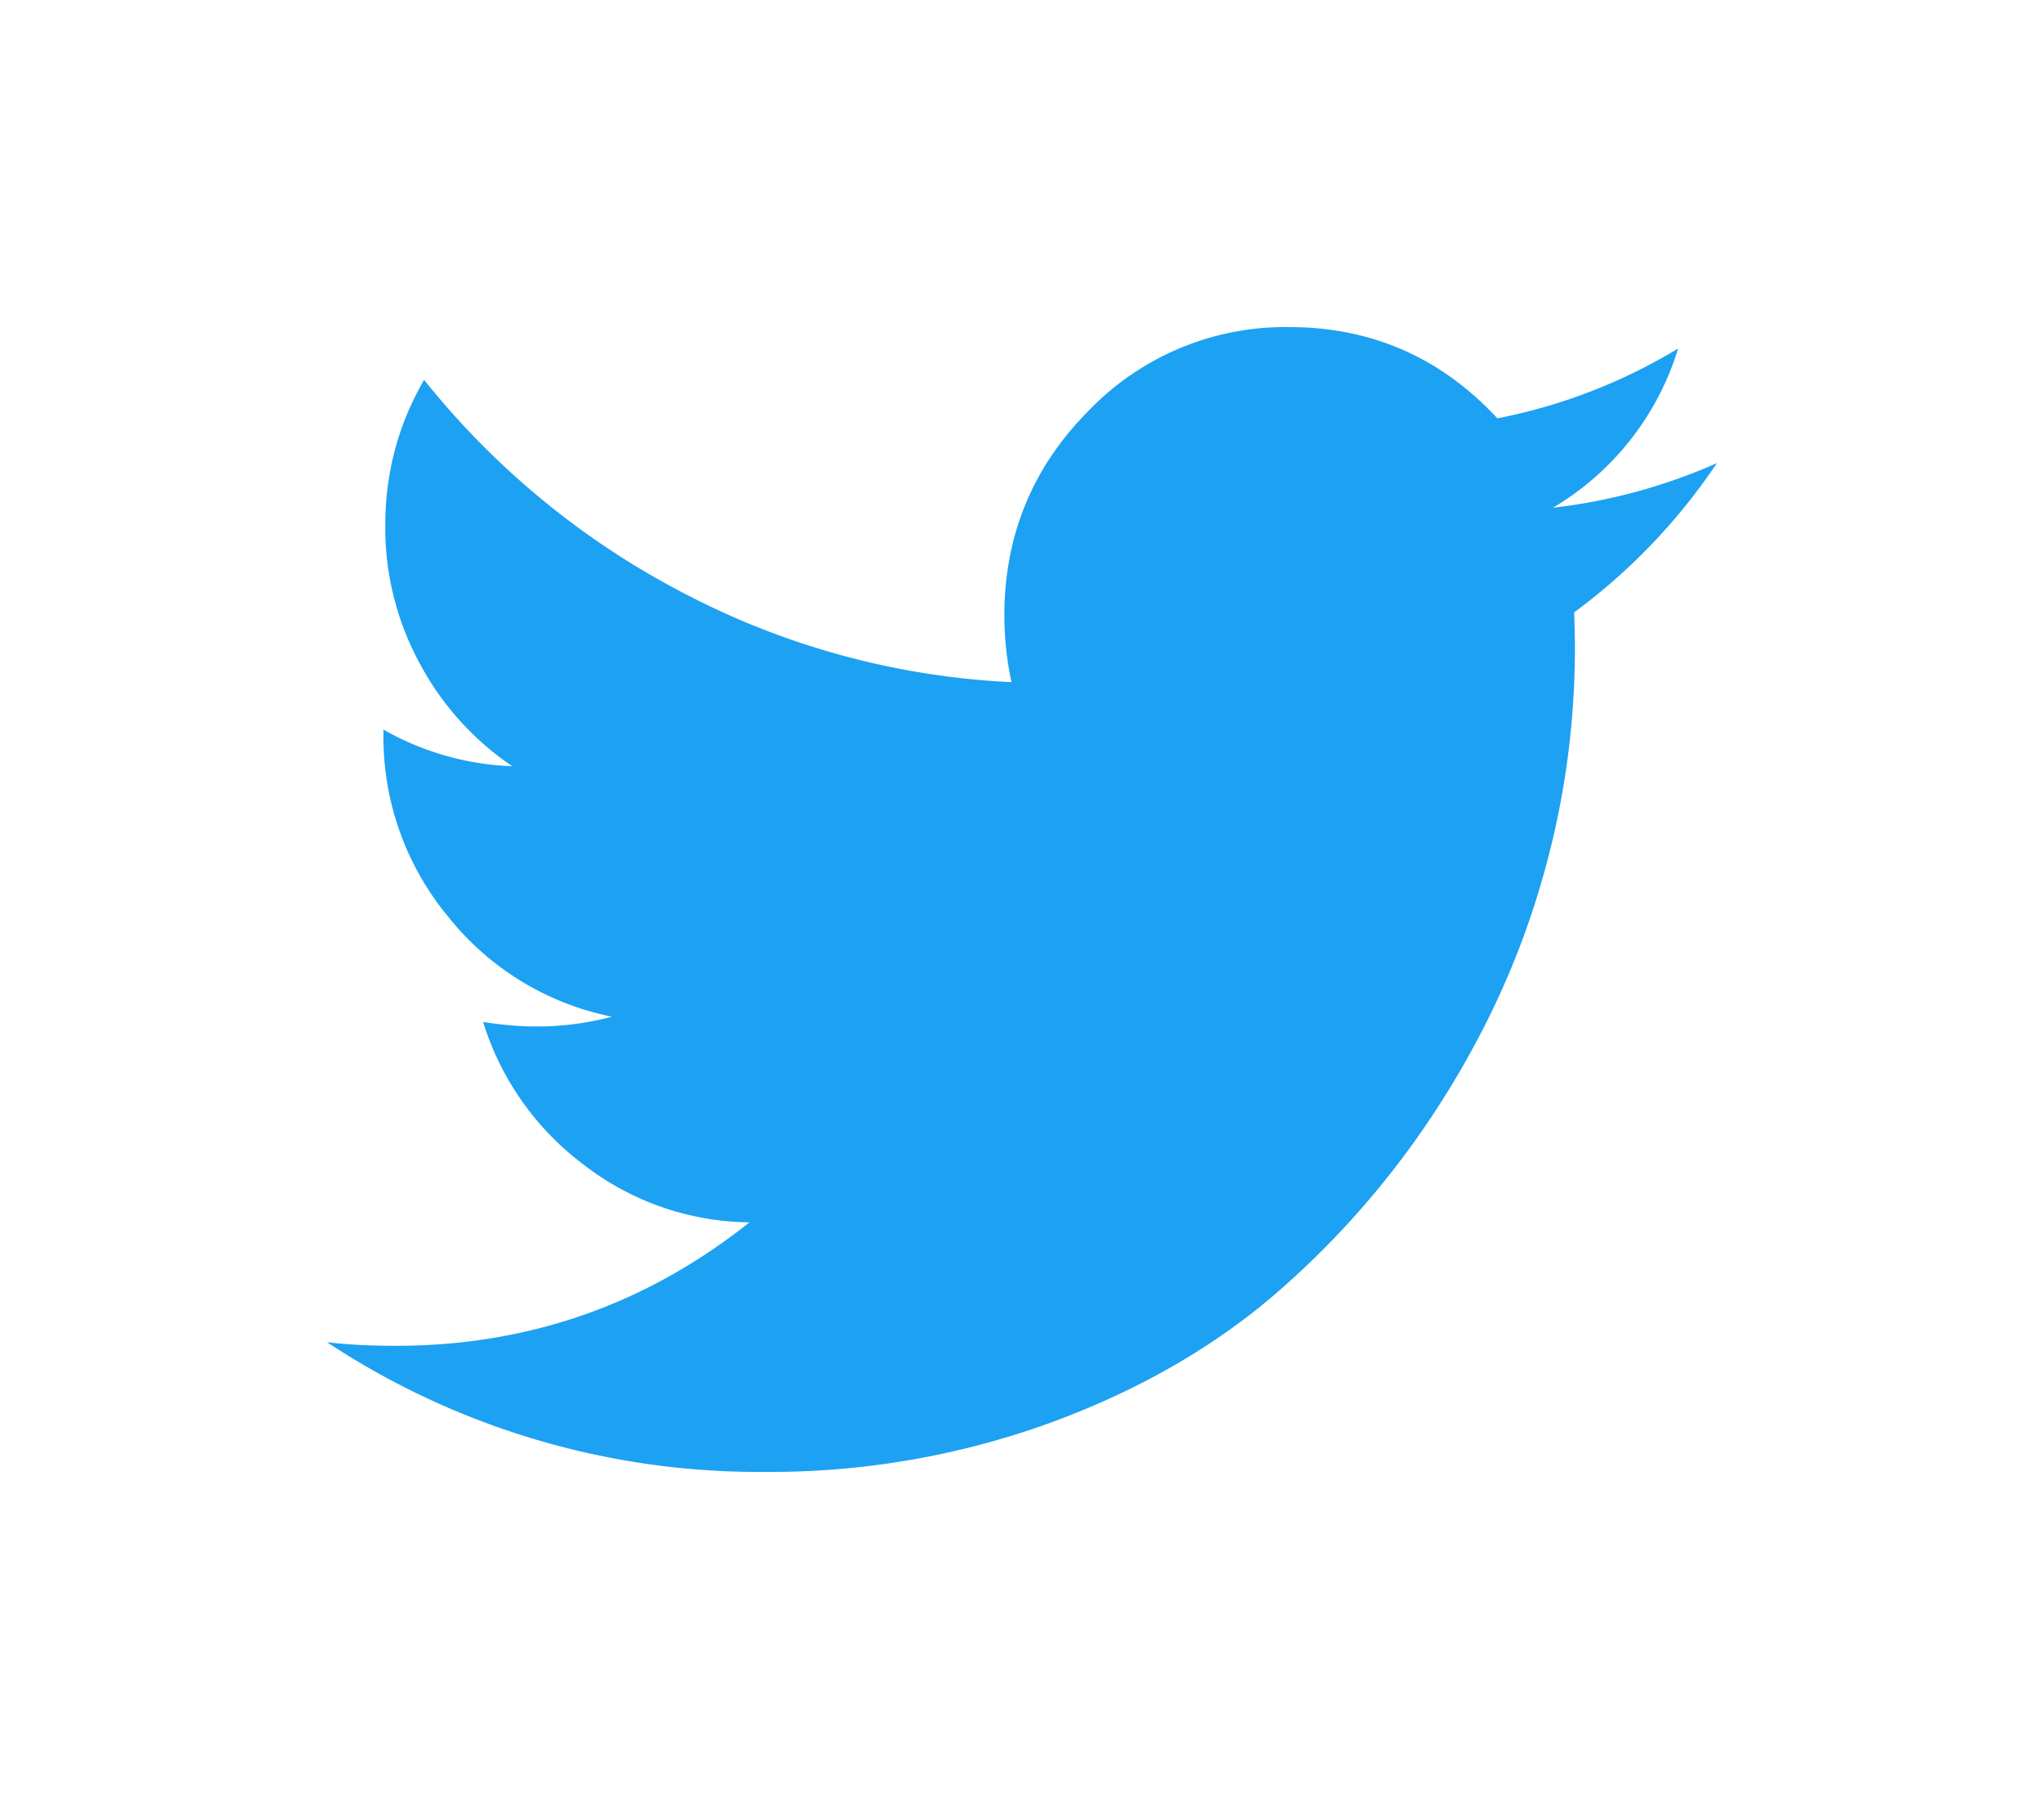<svg xmlns="http://www.w3.org/2000/svg" width="25" height="22" viewBox="0 0 25 22">
    <defs>
        <filter id="a" width="141.6%" height="184.6%" x="-20.8%" y="-30.1%" filterUnits="objectBoundingBox">
            <feOffset dy="2" in="SourceAlpha" result="shadowOffsetOuter1"/>
            <feGaussianBlur in="shadowOffsetOuter1" result="shadowBlurOuter1" stdDeviation="2"/>
            <feColorMatrix in="shadowBlurOuter1" result="shadowMatrixOuter1" values="0 0 0 0 0 0 0 0 0 0 0 0 0 0 0 0 0 0 0.5 0"/>
            <feMerge>
                <feMergeNode in="shadowMatrixOuter1"/>
                <feMergeNode in="SourceGraphic"/>
            </feMerge>
        </filter>
    </defs>
    <path fill="#1DA1F2" fill-rule="evenodd" d="M479 24.663a7.357 7.357 0 0 1-1.747 1.826 10.166 10.166 0 0 1-.4 3.298c-.273.944-.688 1.85-1.245 2.718a10.64 10.64 0 0 1-1.99 2.302c-.77.667-1.698 1.2-2.784 1.597a10.059 10.059 0 0 1-3.484.596 9.578 9.578 0 0 1-5.35-1.586c.252.03.532.044.841.044 1.618 0 3.06-.503 4.326-1.51a3.367 3.367 0 0 1-2.028-.705 3.455 3.455 0 0 1-1.23-1.745c.238.037.457.055.658.055.31 0 .615-.04.917-.12a3.42 3.42 0 0 1-2-1.22 3.442 3.442 0 0 1-.794-2.247v-.044a3.42 3.42 0 0 0 1.575.448 3.511 3.511 0 0 1-1.132-1.258 3.48 3.48 0 0 1-.421-1.684c0-.642.158-1.236.475-1.783a9.905 9.905 0 0 0 3.176 2.609 9.604 9.604 0 0 0 4.008 1.088 3.977 3.977 0 0 1-.087-.81c0-.976.34-1.81 1.02-2.498A3.335 3.335 0 0 1 473.768 23c1.007 0 1.856.372 2.546 1.116a6.775 6.775 0 0 0 2.211-.854 3.422 3.422 0 0 1-1.531 1.947 6.867 6.867 0 0 0 2.006-.546z" filter="url(#a)" transform="translate(-458 -21)"/>
</svg>
